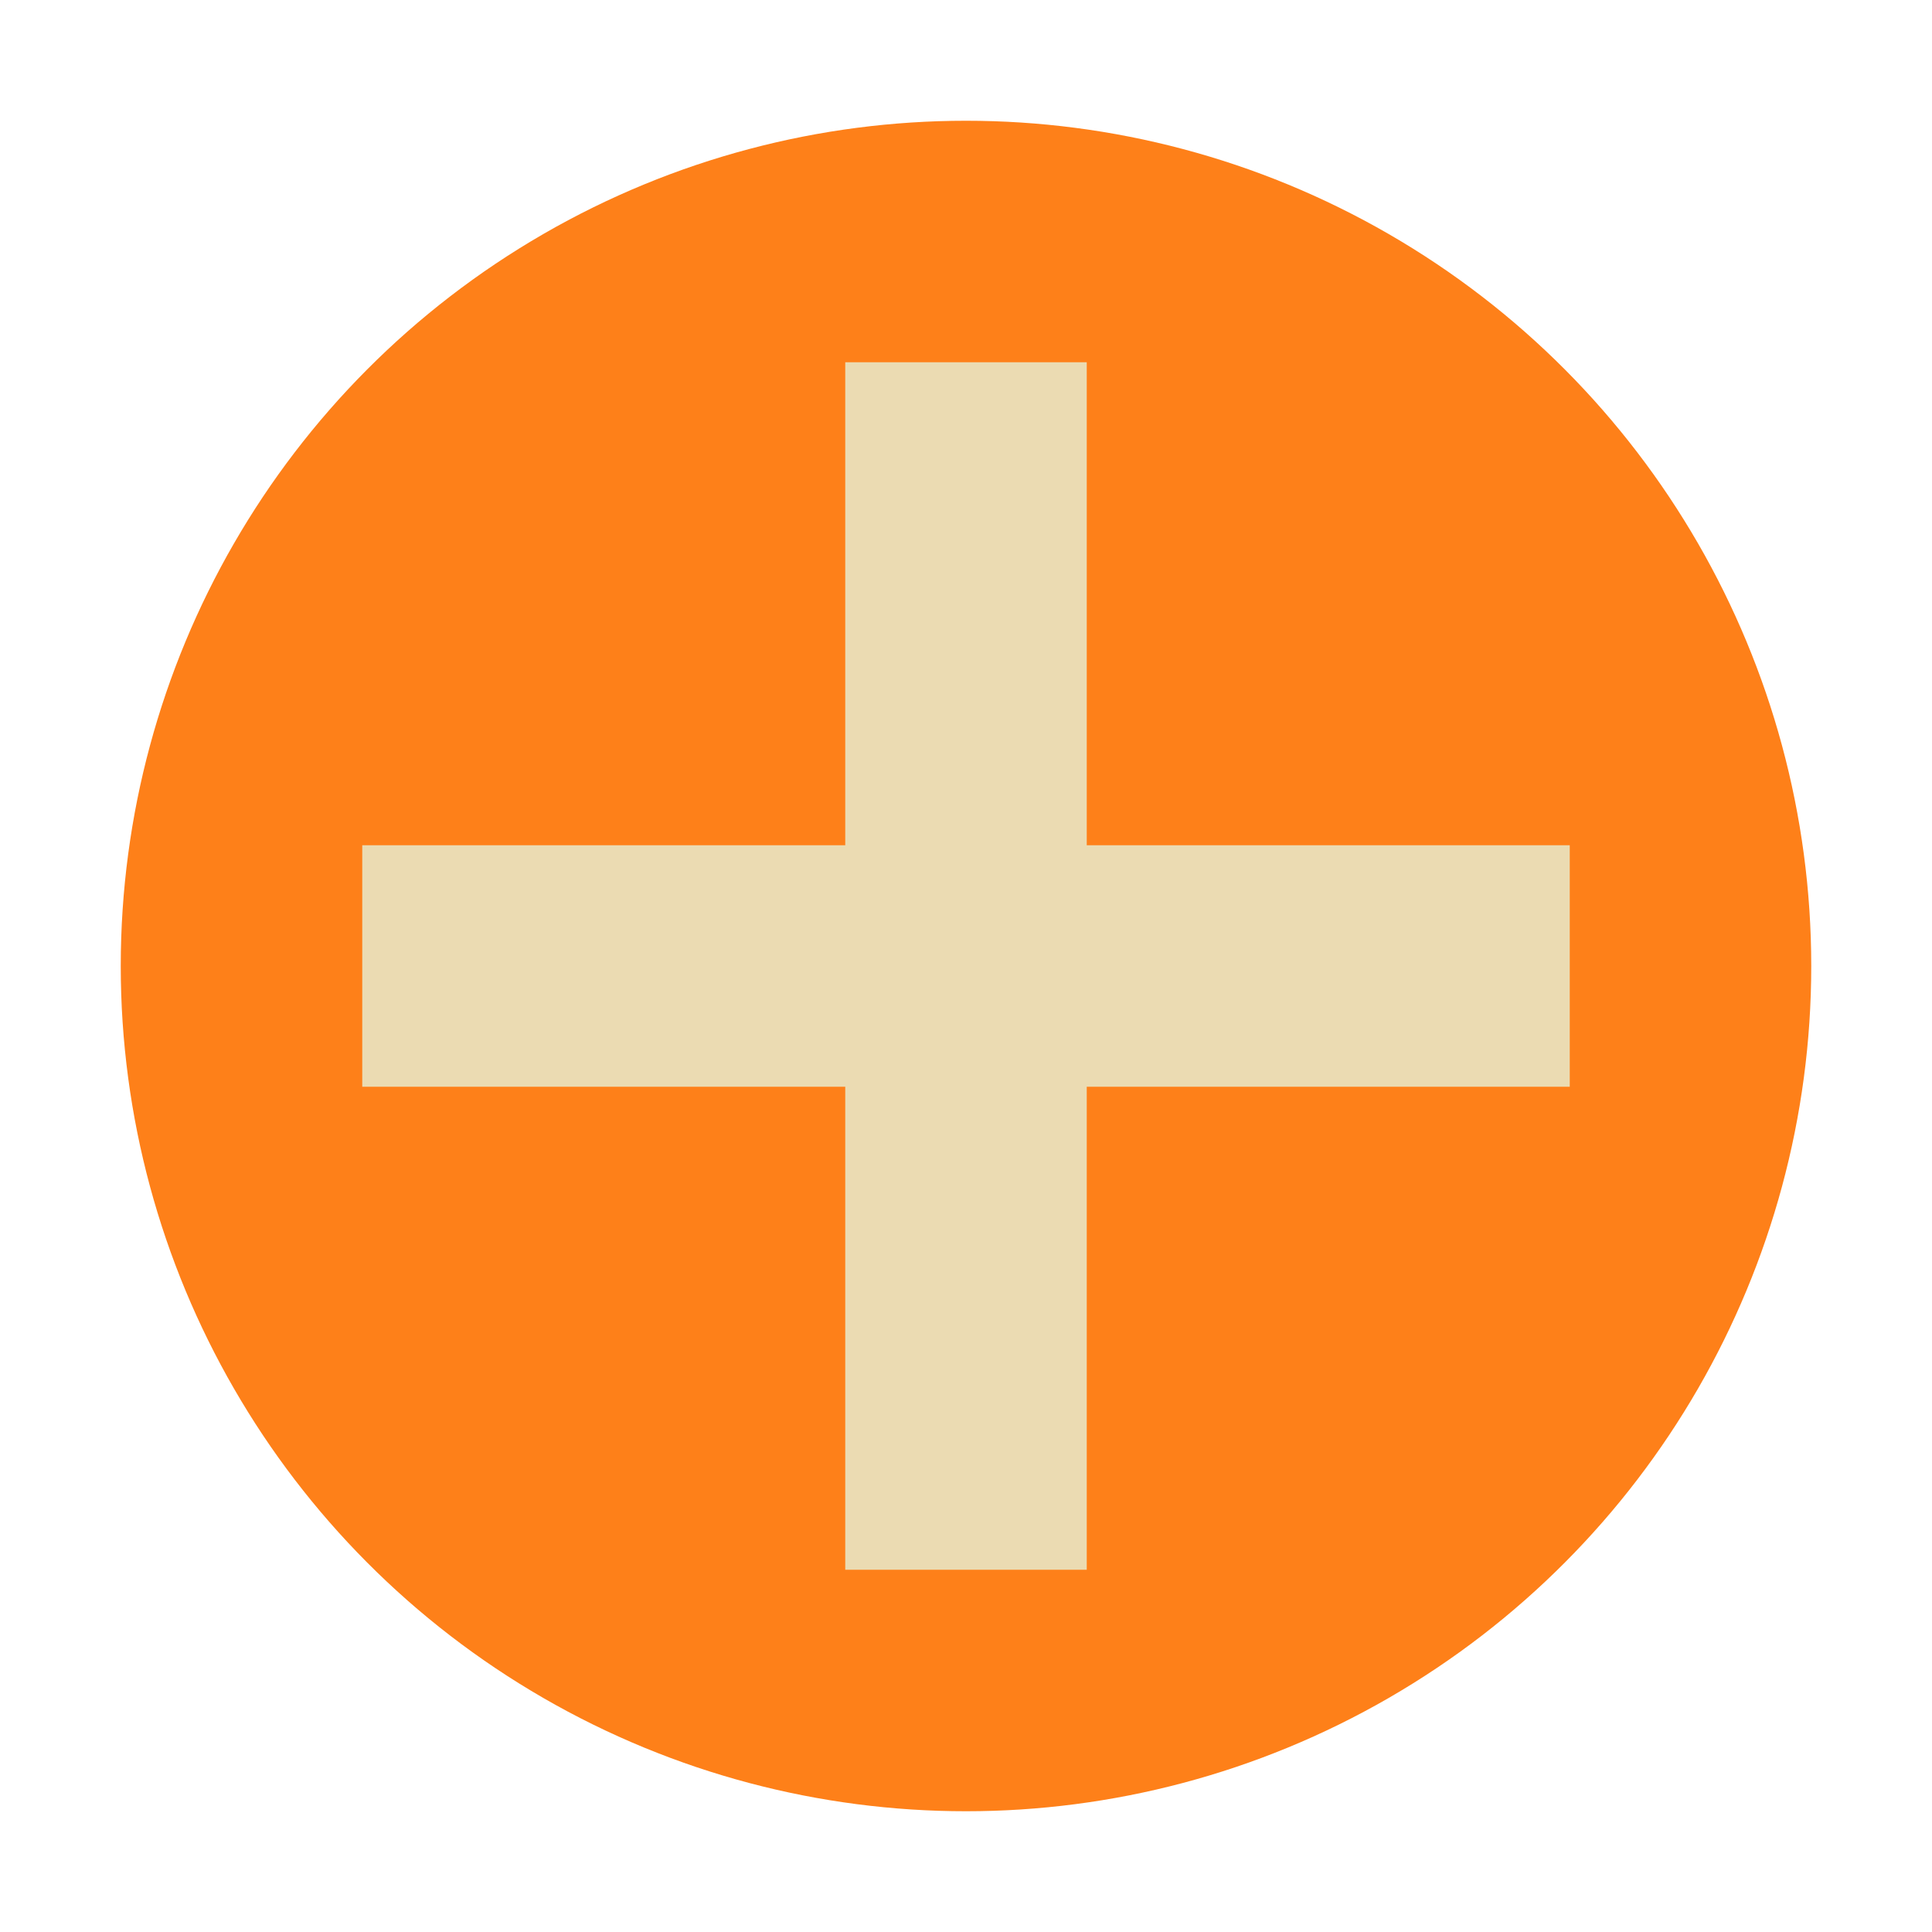 <svg xmlns="http://www.w3.org/2000/svg" width="16" height="16" version="1.1" viewBox="0 0 16 16">
 <circle style="fill:#fe8019" cx="8" cy="8" r="7"/>
 <path style="fill:#ebdbb2" d="M 7,3 V 7 H 3 V 9 H 7 V 13 H 9 V 9 H 13 V 7 H 9 V 3 Z"/>
</svg>
